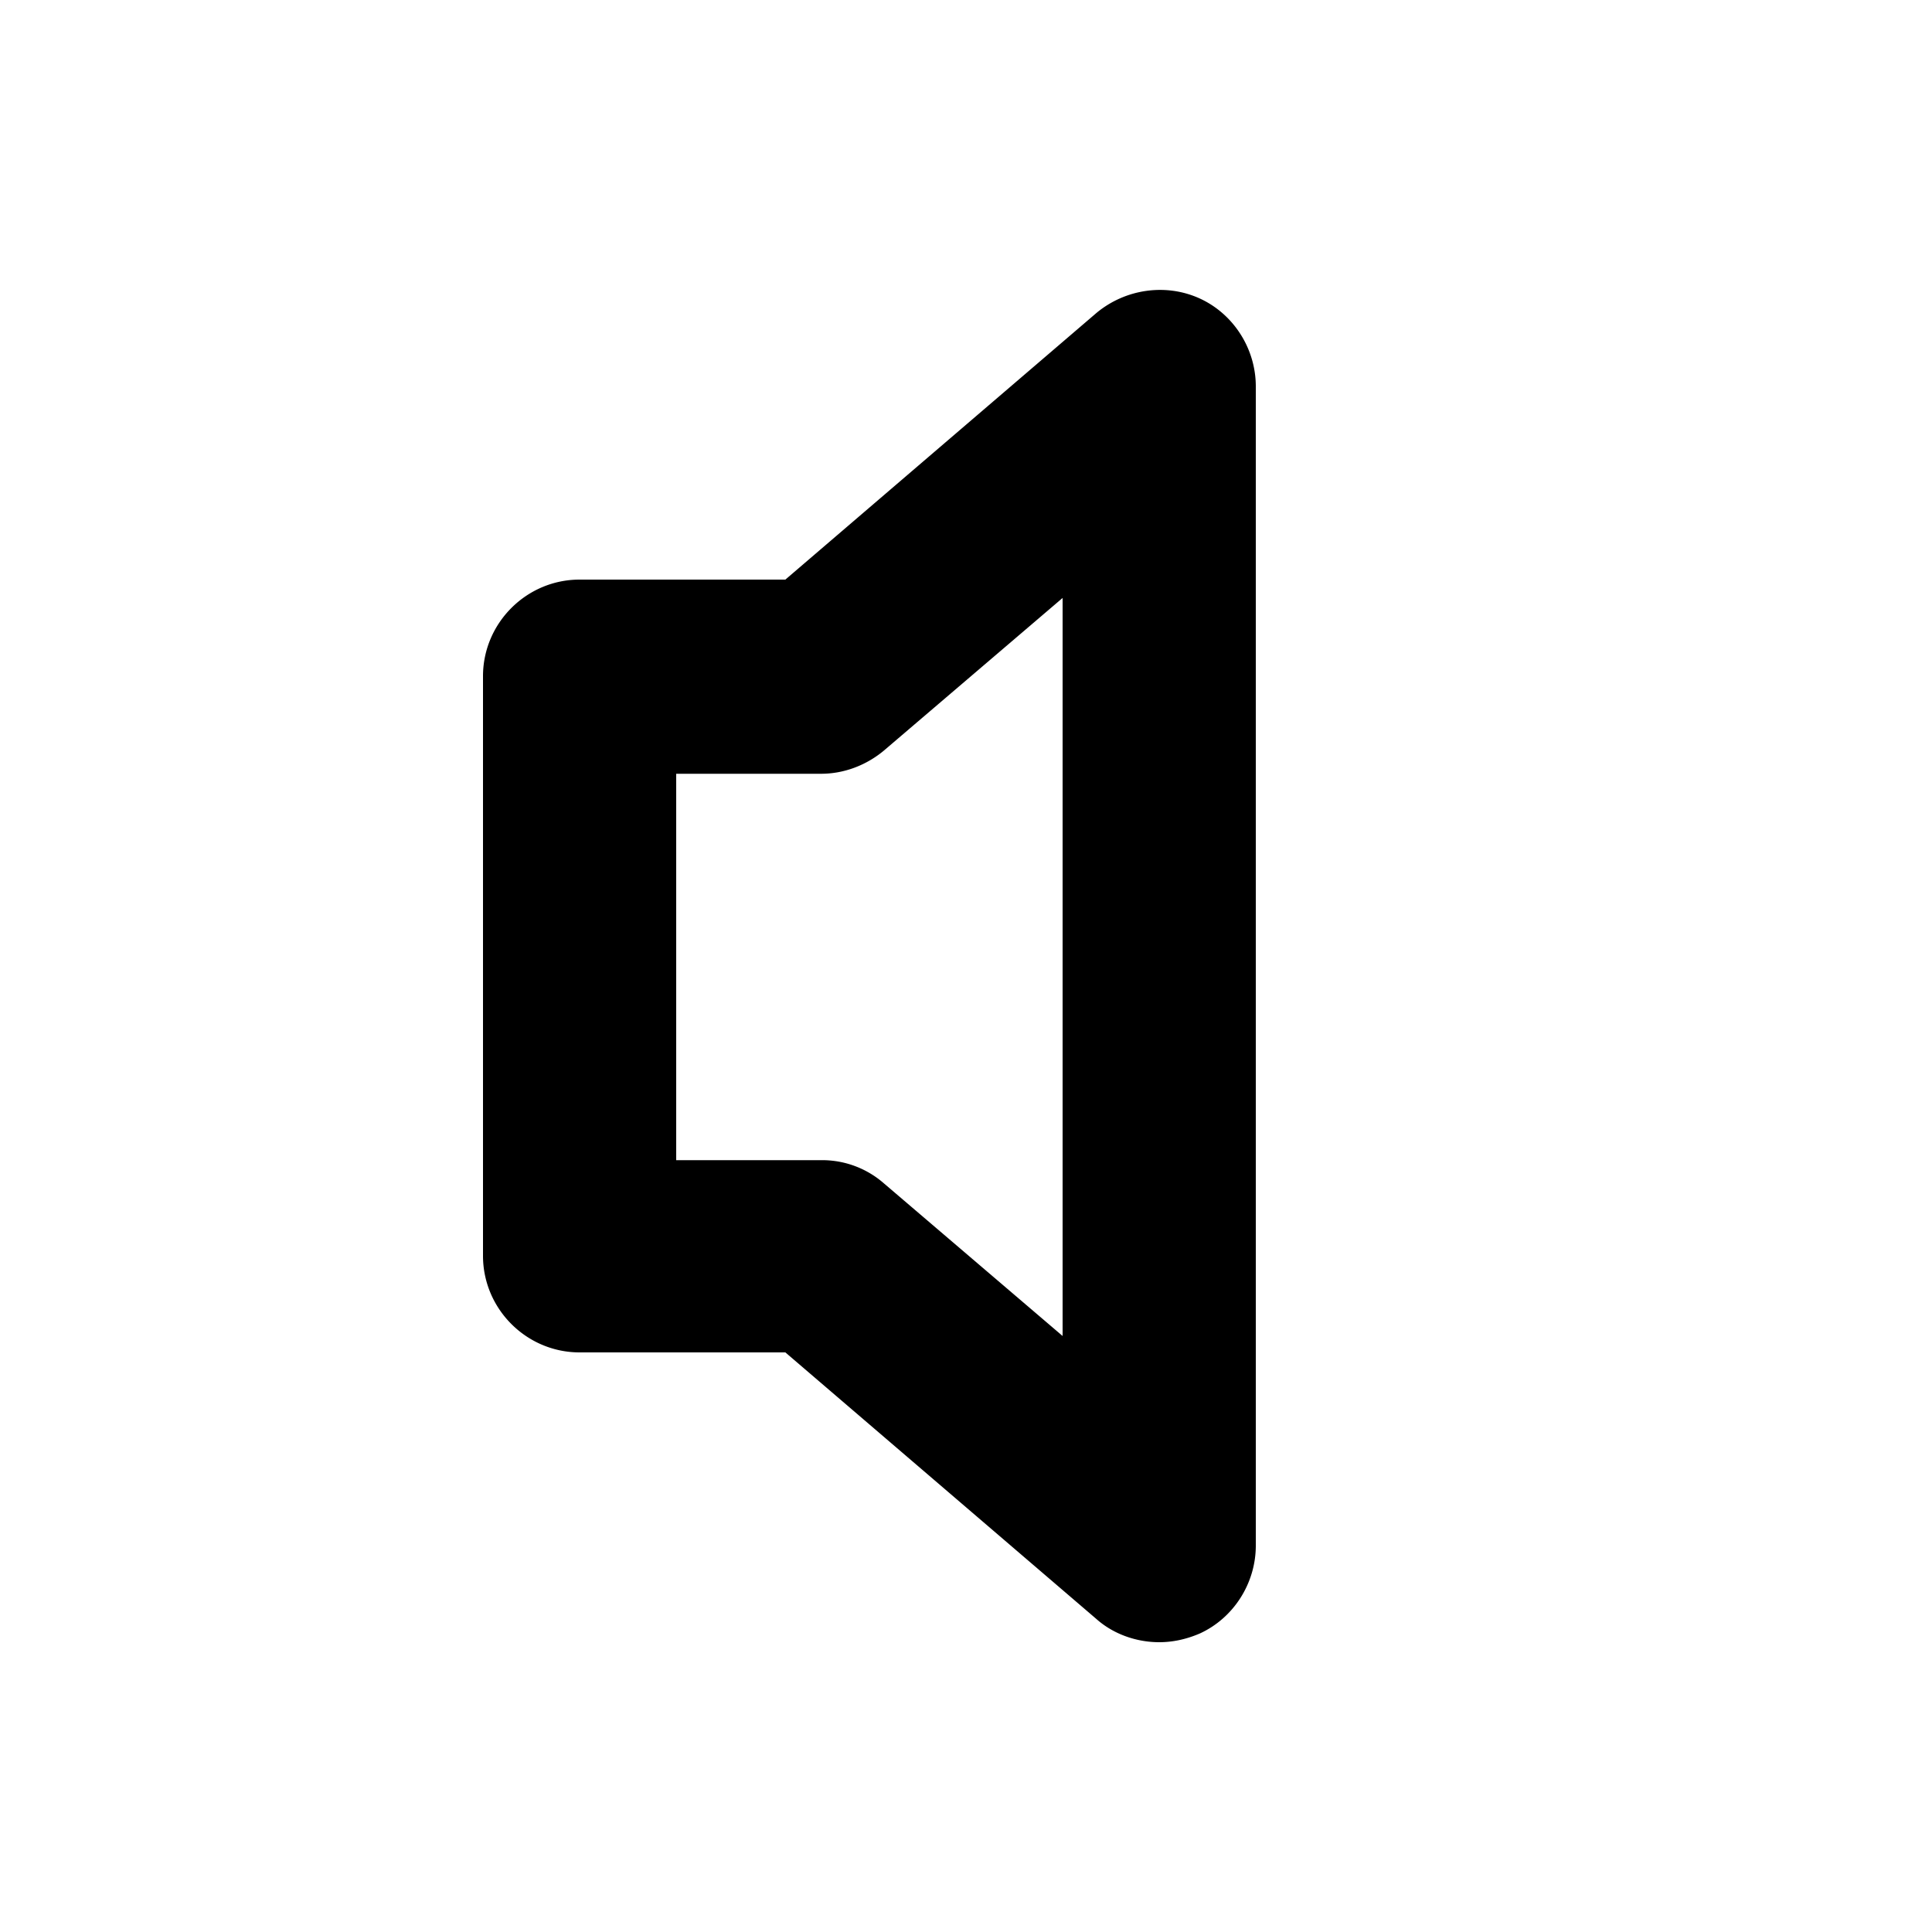 <svg xmlns="http://www.w3.org/2000/svg" width="20" height="20" fill="currentColor" viewBox="0 0 20 20"><path d="M12.42 3.09c-.35-.16-.77-.1-1.07.15L8.13 6H6c-.55 0-1 .45-1 1v6c0 .55.45 1 1 1h2.13l3.22 2.76c.18.16.42.24.65.24q.21 0 .42-.09c.35-.16.58-.52.58-.91V4c0-.39-.23-.75-.58-.91M11 13.83l-1.85-1.58a.97.97 0 0 0-.65-.24H7v-4h1.5c.24 0 .47-.09.65-.24L11 6.19v7.65Z"/></svg>
